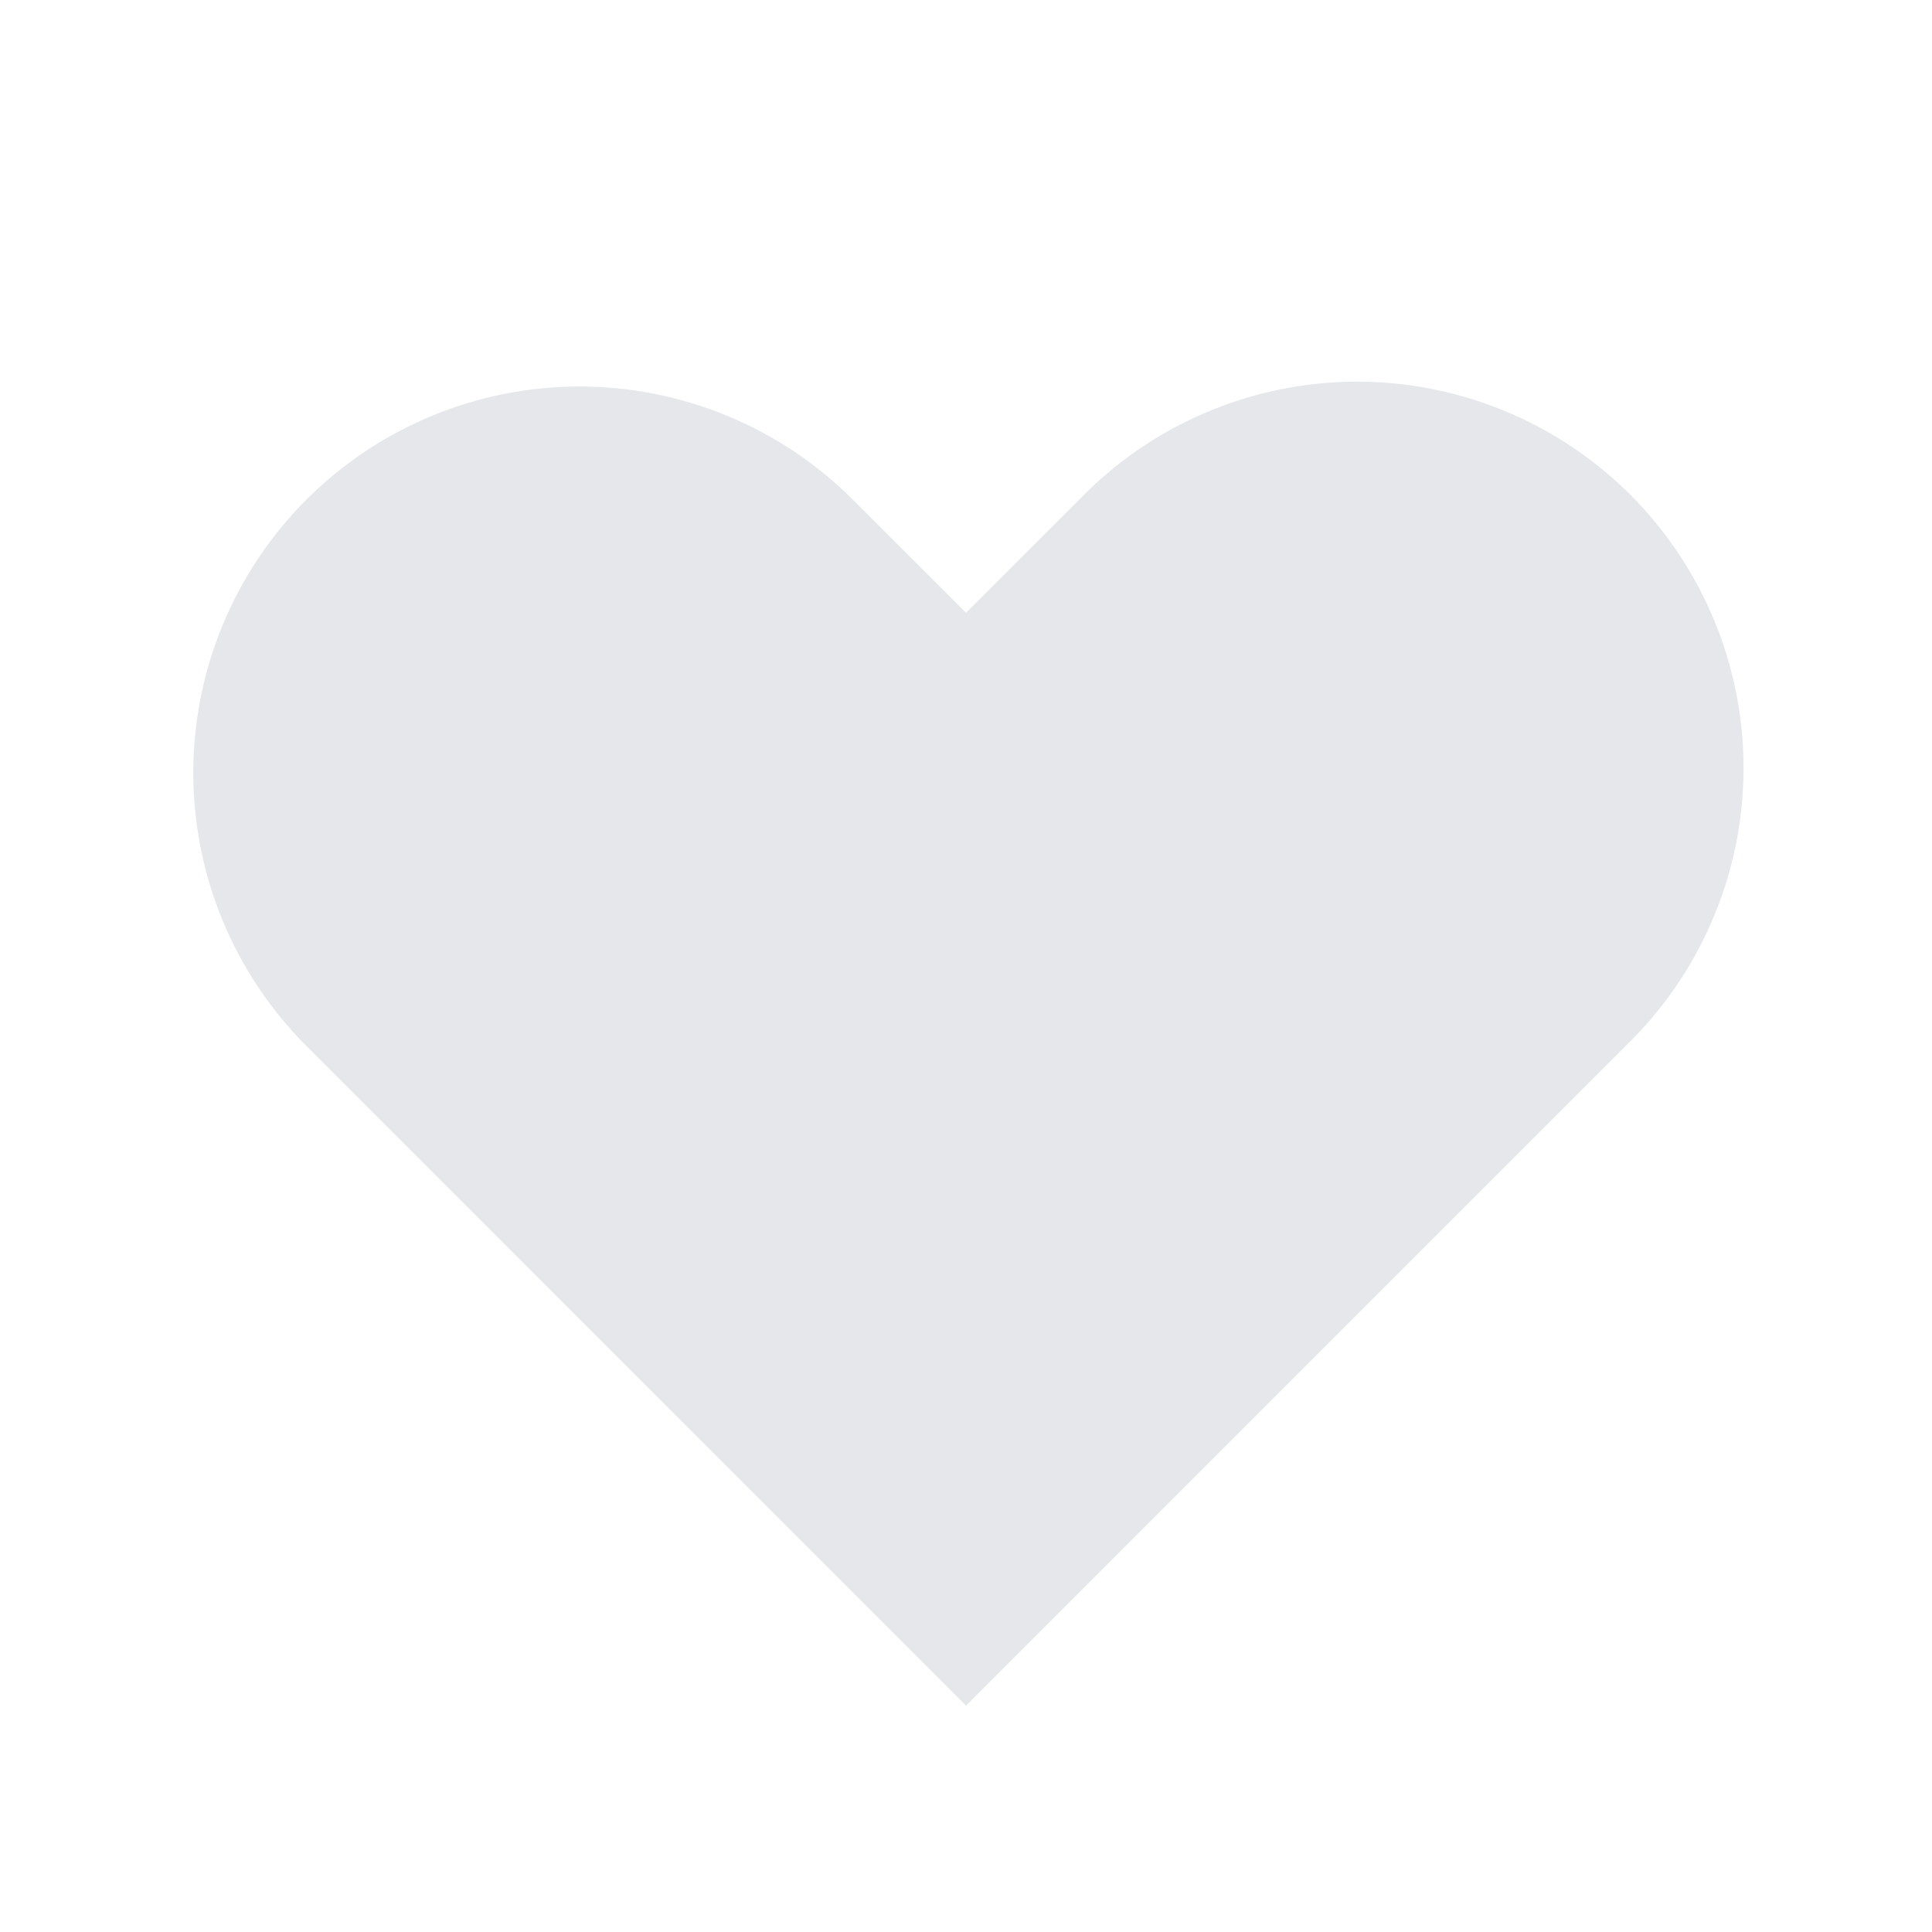 <svg width="20" height="20" viewBox="0 0 20 20" fill="none" xmlns="http://www.w3.org/2000/svg">
  <path fill-rule="evenodd" clip-rule="evenodd"
    d="M3.172 5.172C3.922 4.422 4.939 4.001 6 4.001C7.061 4.001 8.078 4.422 8.828 5.172L10 6.343L11.172 5.172C11.541 4.79 11.982 4.485 12.47 4.276C12.958 4.066 13.483 3.956 14.014 3.951C14.546 3.946 15.072 4.048 15.564 4.249C16.055 4.45 16.502 4.747 16.878 5.122C17.253 5.498 17.55 5.945 17.751 6.436C17.952 6.928 18.054 7.455 18.049 7.986C18.044 8.517 17.934 9.042 17.724 9.53C17.515 10.018 17.21 10.459 16.828 10.828L10 17.657L3.172 10.828C2.422 10.078 2.001 9.061 2.001 8C2.001 6.939 2.422 5.922 3.172 5.172Z"
    fill="#e5e7eb" />
</svg>